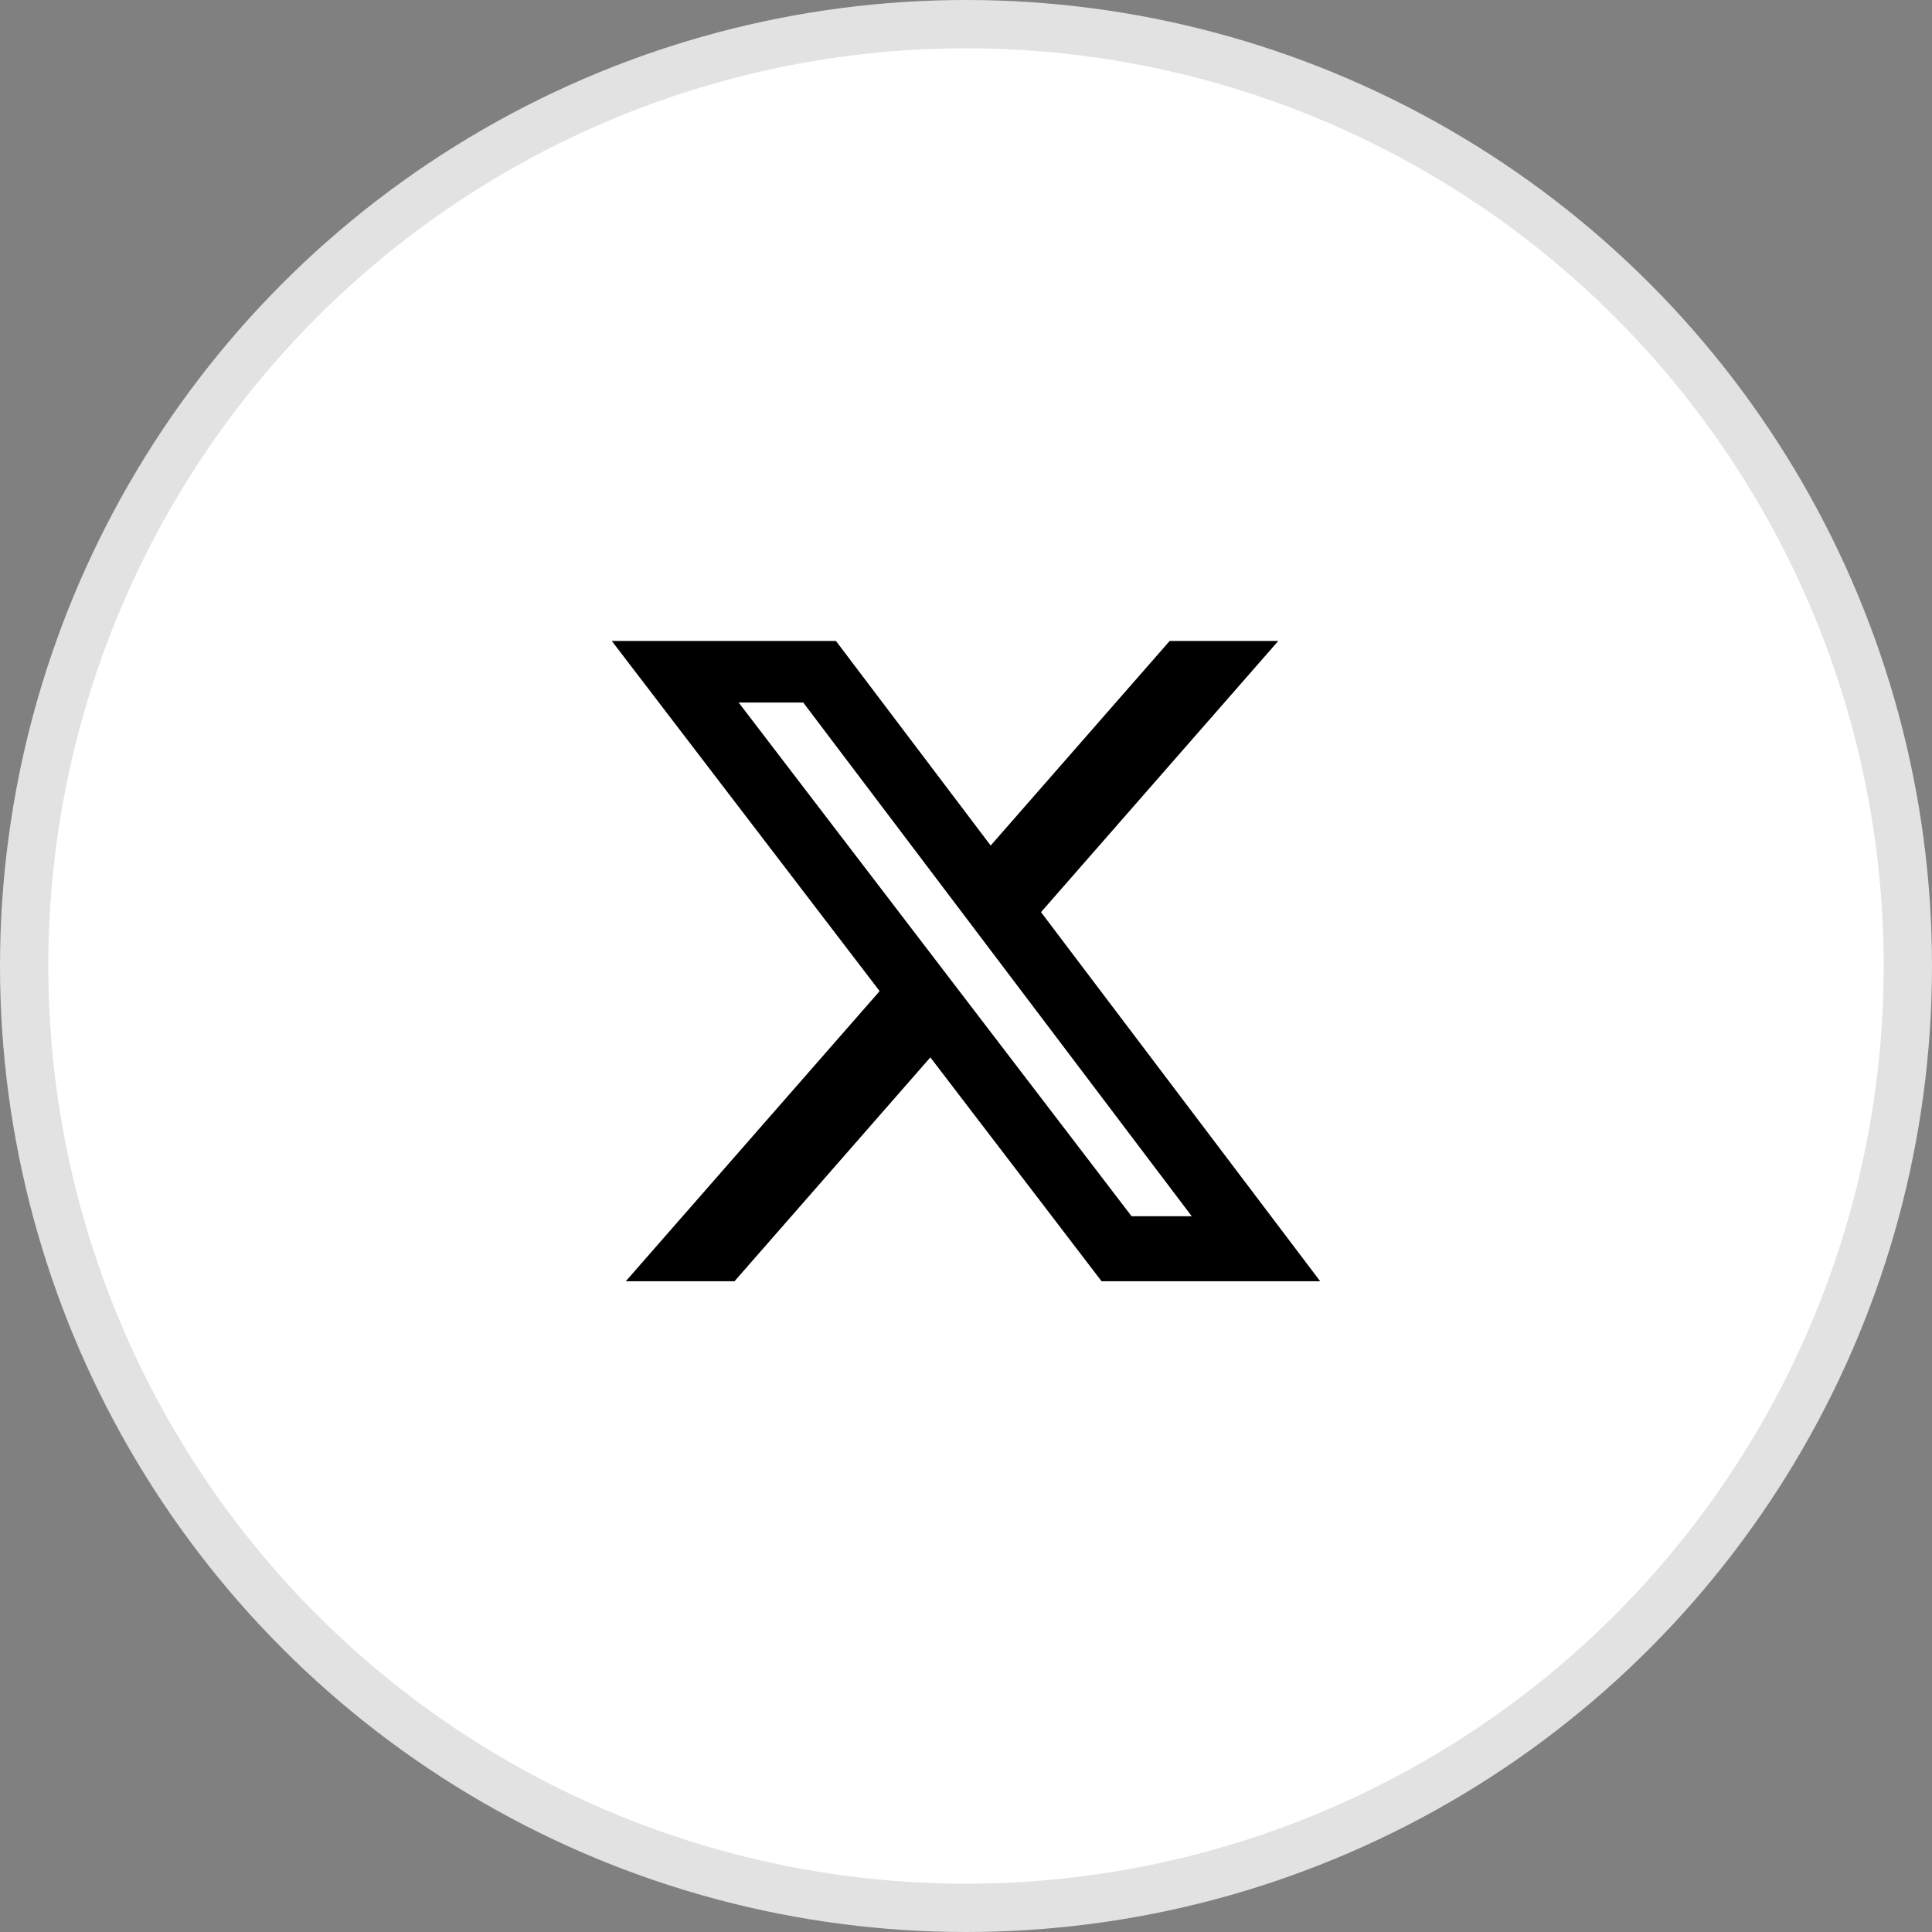 <svg width="40" height="40" viewBox="0 0 40 40" fill="none" xmlns="http://www.w3.org/2000/svg">
<rect x="0" y="0" width="40" height="40" fill="#808080" stroke="none"/>
<circle cx="20" cy="20" r="19.5" fill="white" stroke="#E2E2E2"/>
<path d="M24.217 13.27H26.466L21.553 18.885L27.333 26.527H22.807L19.262 21.892L15.207 26.527H12.956L18.212 20.52L12.666 13.27H17.307L20.511 17.506L24.217 13.27ZM23.428 25.181H24.674L16.63 14.545H15.293L23.428 25.181Z" fill="black"/>
</svg>

